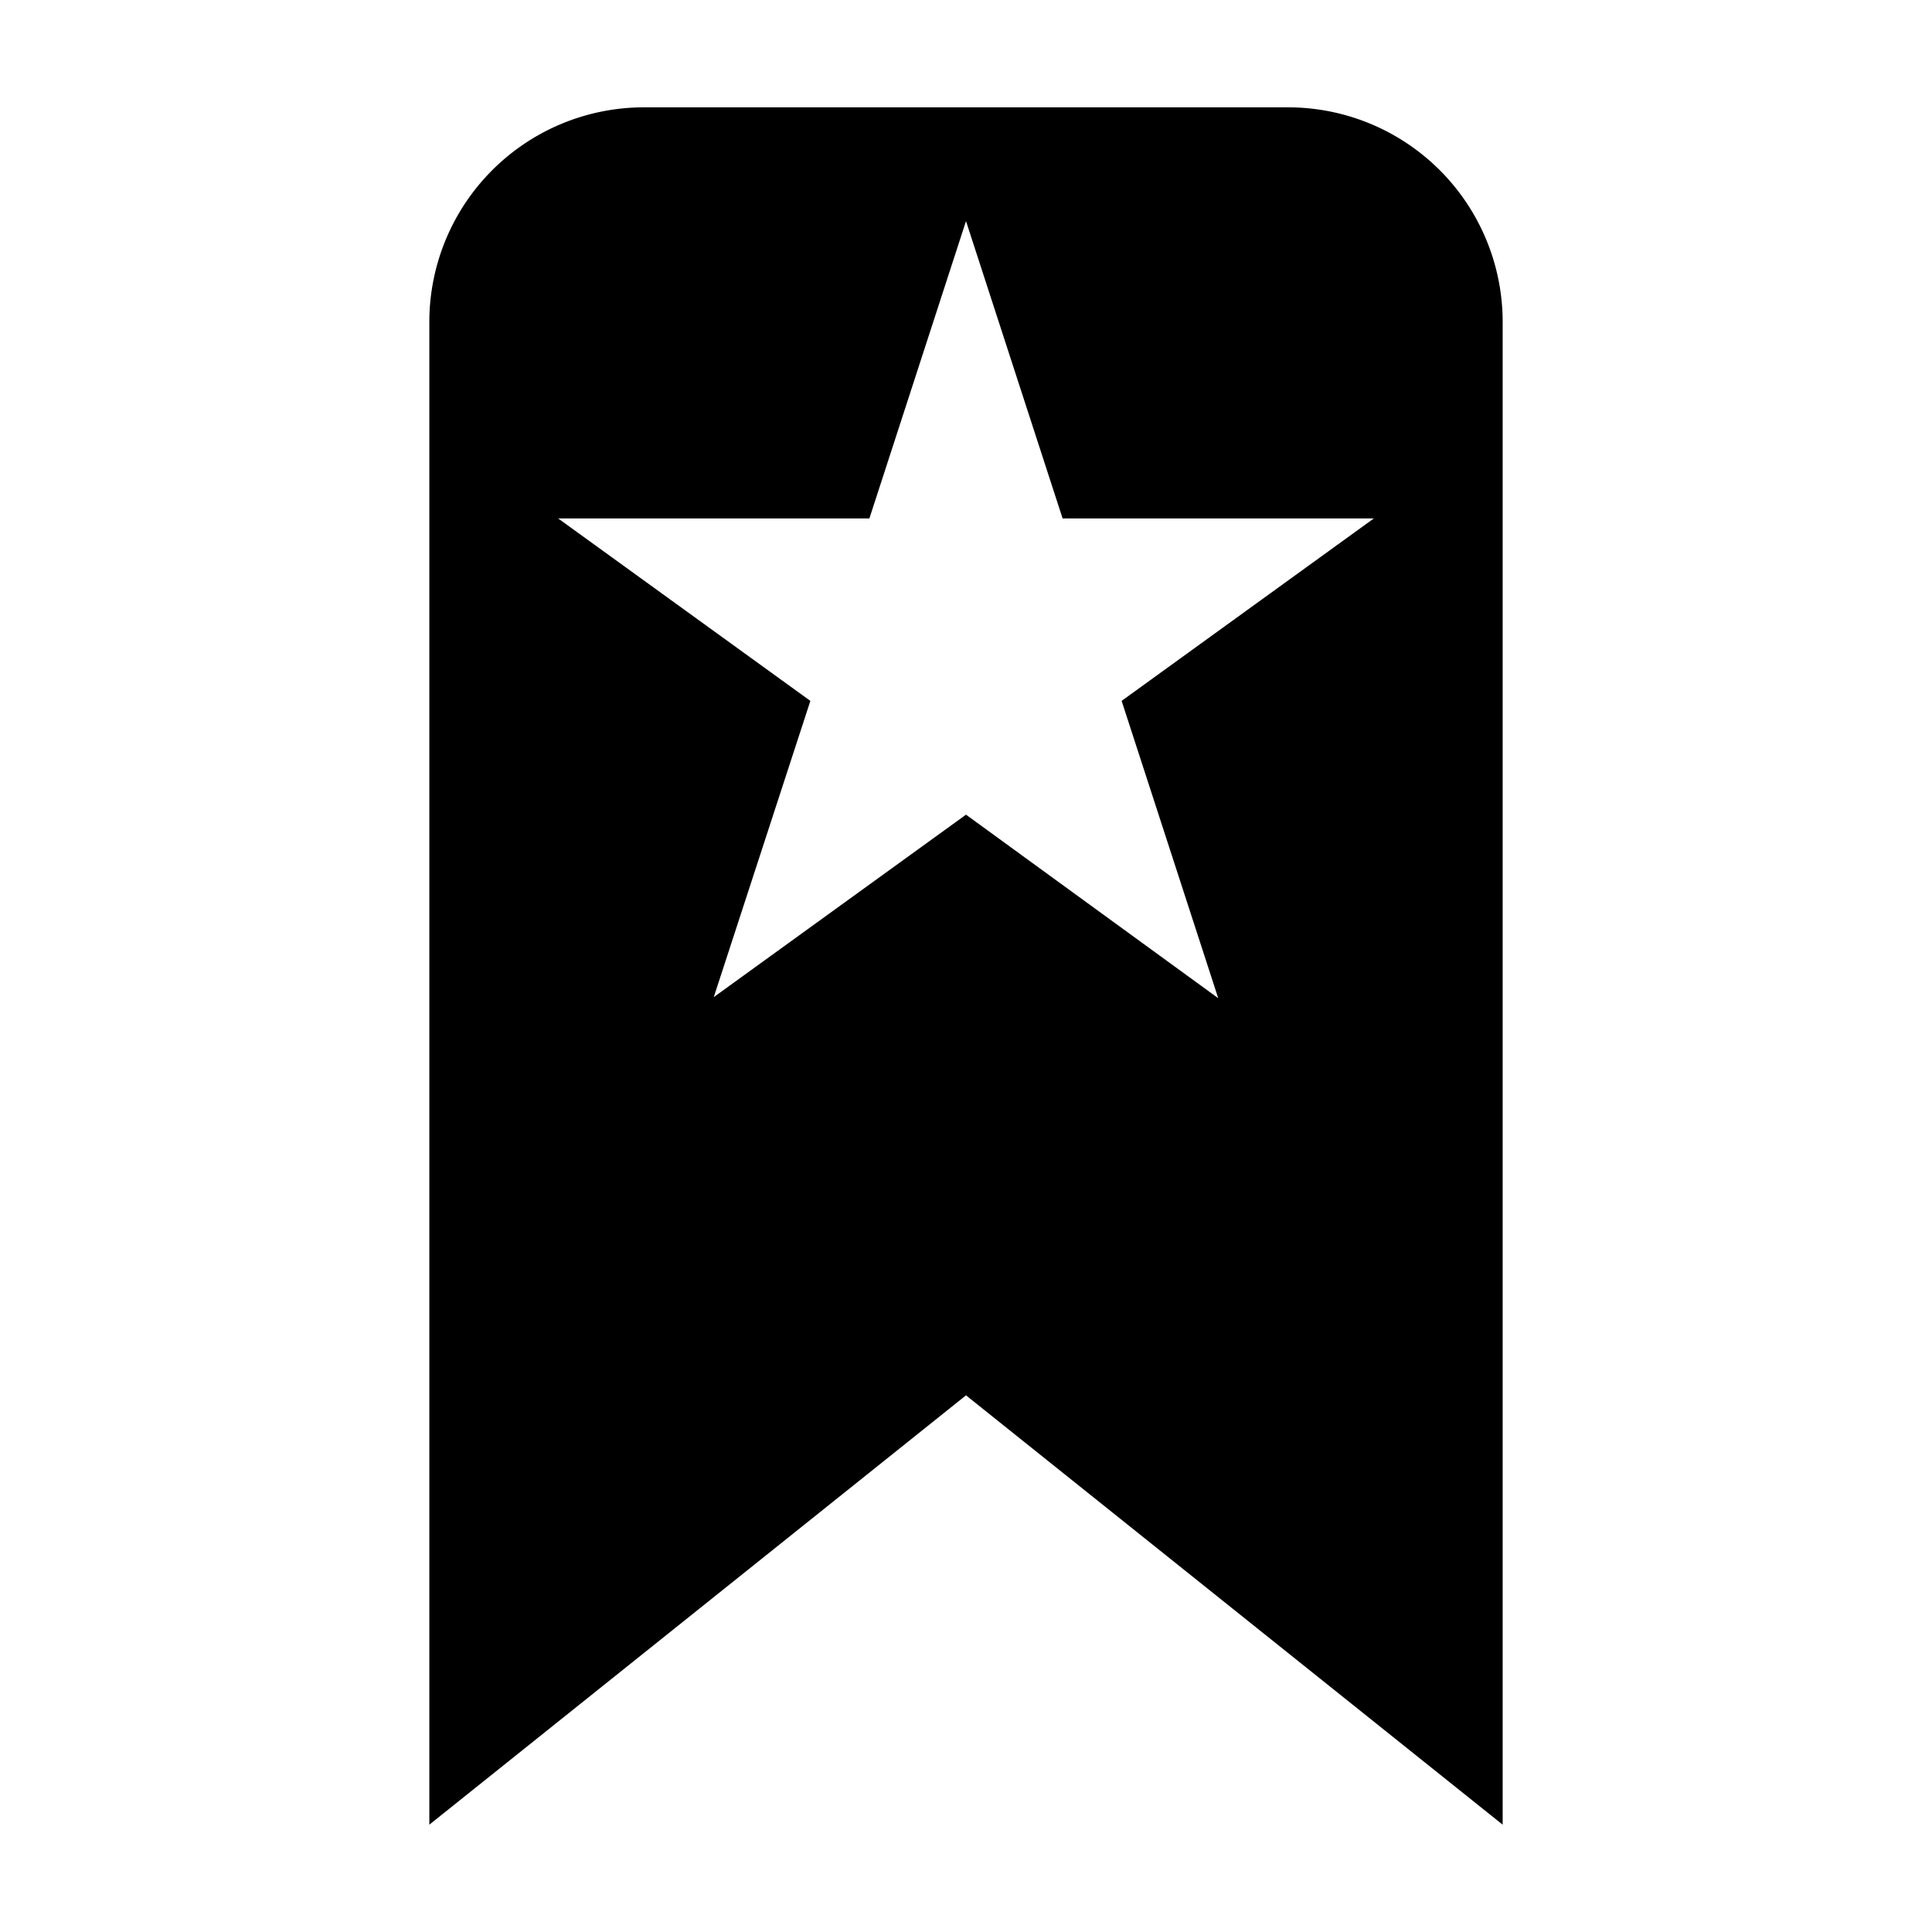 <svg aria-hidden="true" class="svg-icon iconBookmark" width="18" height="18" viewBox="0 0 18 18"><path d="M6 1a2 2 0 00-2 2v14l5-4 5 4V3a2 2 0 00-2-2H6zm3.9 3.83h2.9l-2.35 1.7.9 2.77L9 7.59l-2.35 1.7.9-2.76-2.35-1.7h2.9L9 2.06l.9 2.77z"/></svg>